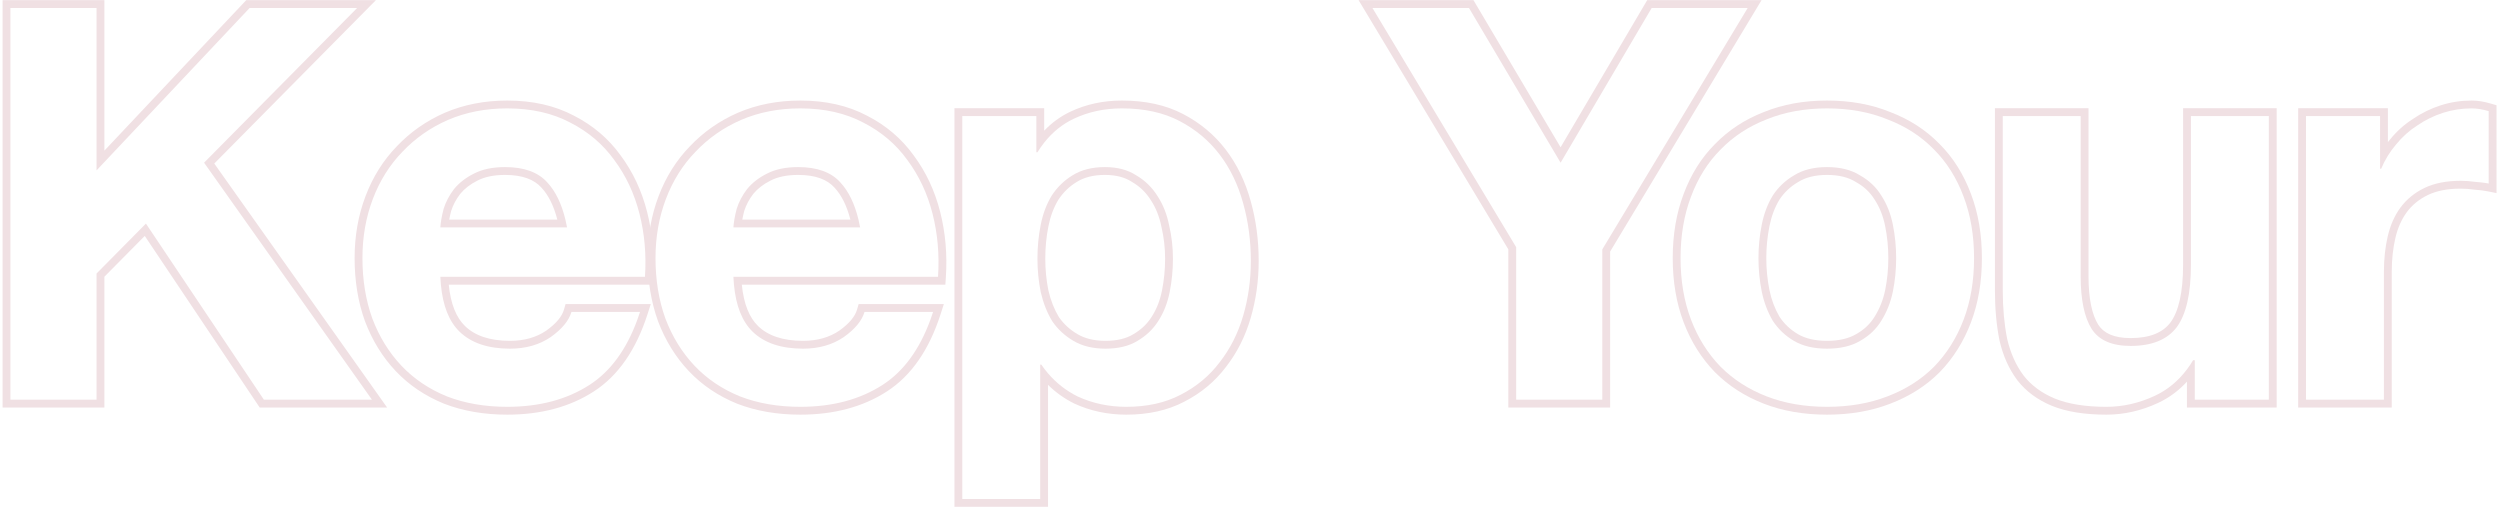 <svg width="638" height="130" viewBox="0 0 638 130" fill="none" xmlns="http://www.w3.org/2000/svg">
<g filter="url(#filter0_b_124_119)">
<path d="M588.494 29.62H607.394V43.06H607.674C608.608 40.82 609.868 38.767 611.454 36.9C613.041 34.94 614.861 33.307 616.914 32C618.968 30.6 621.161 29.527 623.494 28.78C625.828 28.033 628.254 27.66 630.774 27.66C632.081 27.66 633.528 27.893 635.114 28.36V46.84C634.181 46.653 633.061 46.513 631.754 46.42C630.448 46.233 629.188 46.14 627.974 46.14C624.334 46.14 621.254 46.747 618.734 47.96C616.214 49.173 614.161 50.853 612.574 53C611.081 55.053 610.008 57.48 609.354 60.28C608.701 63.08 608.374 66.113 608.374 69.38V102H588.494V29.62Z" fill="white"/>
</g>
<g filter="url(#filter1_b_124_119)">
<path d="M579.006 102H560.106V91.92H559.686C557.166 96.12 553.899 99.153 549.886 101.02C545.873 102.887 541.766 103.82 537.566 103.82C532.246 103.82 527.859 103.12 524.406 101.72C521.046 100.32 518.386 98.36 516.426 95.84C514.466 93.227 513.066 90.1 512.226 86.46C511.479 82.727 511.106 78.62 511.106 74.14V29.62H530.986V70.5C530.986 76.473 531.919 80.953 533.786 83.94C535.653 86.833 538.966 88.28 543.726 88.28C549.139 88.28 553.059 86.693 555.486 83.52C557.913 80.253 559.126 74.933 559.126 67.56V29.62H579.006V102Z" fill="white"/>
</g>
<g filter="url(#filter2_b_124_119)">
<path d="M448.76 65.88C448.76 68.773 449.04 71.62 449.6 74.42C450.16 77.127 451.094 79.6 452.4 81.84C453.8 83.987 455.62 85.713 457.86 87.02C460.1 88.327 462.9 88.98 466.26 88.98C469.62 88.98 472.42 88.327 474.66 87.02C476.994 85.713 478.814 83.987 480.12 81.84C481.52 79.6 482.5 77.127 483.06 74.42C483.62 71.62 483.9 68.773 483.9 65.88C483.9 62.987 483.62 60.14 483.06 57.34C482.5 54.54 481.52 52.067 480.12 49.92C478.814 47.773 476.994 46.047 474.66 44.74C472.42 43.34 469.62 42.64 466.26 42.64C462.9 42.64 460.1 43.34 457.86 44.74C455.62 46.047 453.8 47.773 452.4 49.92C451.094 52.067 450.16 54.54 449.6 57.34C449.04 60.14 448.76 62.987 448.76 65.88ZM428.88 65.88C428.88 60.093 429.767 54.867 431.54 50.2C433.314 45.44 435.834 41.427 439.1 38.16C442.367 34.8 446.287 32.233 450.86 30.46C455.434 28.593 460.567 27.66 466.26 27.66C471.954 27.66 477.087 28.593 481.66 30.46C486.327 32.233 490.294 34.8 493.56 38.16C496.827 41.427 499.347 45.44 501.12 50.2C502.894 54.867 503.78 60.093 503.78 65.88C503.78 71.667 502.894 76.893 501.12 81.56C499.347 86.227 496.827 90.24 493.56 93.6C490.294 96.867 486.327 99.387 481.66 101.16C477.087 102.933 471.954 103.82 466.26 103.82C460.567 103.82 455.434 102.933 450.86 101.16C446.287 99.387 442.367 96.867 439.1 93.6C435.834 90.24 433.314 86.227 431.54 81.56C429.767 76.893 428.88 71.667 428.88 65.88Z" fill="white"/>
</g>
<g filter="url(#filter3_b_124_119)">
<path d="M386.927 63.08L350.247 2.04H374.887L398.267 41.52L421.507 2.04H446.007L408.907 63.64V102H386.927V63.08Z" fill="white"/>
</g>
<g filter="url(#filter4_b_124_119)">
<path d="M282.116 88.98C285.383 88.98 288.09 88.327 290.236 87.02C292.476 85.713 294.25 84.033 295.556 81.98C296.956 79.833 297.936 77.36 298.496 74.56C299.056 71.76 299.336 68.913 299.336 66.02C299.336 63.127 299.01 60.28 298.356 57.48C297.796 54.68 296.816 52.207 295.416 50.06C294.016 47.82 292.196 46.047 289.956 44.74C287.81 43.34 285.15 42.64 281.976 42.64C278.71 42.64 275.956 43.34 273.716 44.74C271.57 46.047 269.796 47.773 268.396 49.92C267.09 52.067 266.156 54.54 265.596 57.34C265.036 60.14 264.756 63.033 264.756 66.02C264.756 68.913 265.036 71.76 265.596 74.56C266.25 77.36 267.23 79.833 268.536 81.98C269.936 84.033 271.756 85.713 273.996 87.02C276.236 88.327 278.943 88.98 282.116 88.98ZM245.576 29.62H264.476V38.86H264.756C267.183 34.94 270.263 32.093 273.996 30.32C277.73 28.547 281.836 27.66 286.316 27.66C292.01 27.66 296.91 28.733 301.016 30.88C305.123 33.027 308.53 35.873 311.236 39.42C313.943 42.967 315.95 47.12 317.256 51.88C318.563 56.547 319.216 61.447 319.216 66.58C319.216 71.433 318.563 76.1 317.256 80.58C315.95 85.06 313.943 89.027 311.236 92.48C308.623 95.933 305.31 98.687 301.296 100.74C297.376 102.793 292.756 103.82 287.436 103.82C282.956 103.82 278.803 102.933 274.976 101.16C271.243 99.293 268.163 96.587 265.736 93.04H265.456V127.34H245.576V29.62Z" fill="white"/>
</g>
<g filter="url(#filter5_b_124_119)">
<path d="M219.506 58.04C218.572 53 216.892 49.173 214.466 46.56C212.132 43.947 208.539 42.64 203.686 42.64C200.512 42.64 197.852 43.2 195.706 44.32C193.652 45.347 191.972 46.653 190.666 48.24C189.452 49.827 188.566 51.507 188.006 53.28C187.539 55.053 187.259 56.64 187.166 58.04H219.506ZM187.166 70.64C187.446 77.08 189.079 81.747 192.066 84.64C195.052 87.533 199.346 88.98 204.946 88.98C208.959 88.98 212.412 88 215.306 86.04C218.199 83.987 219.972 81.84 220.626 79.6H238.126C235.326 88.28 231.032 94.487 225.246 98.22C219.459 101.953 212.459 103.82 204.246 103.82C198.552 103.82 193.419 102.933 188.846 101.16C184.272 99.293 180.399 96.68 177.226 93.32C174.052 89.96 171.579 85.947 169.806 81.28C168.126 76.613 167.286 71.48 167.286 65.88C167.286 60.467 168.172 55.427 169.946 50.76C171.719 46.093 174.239 42.08 177.506 38.72C180.772 35.267 184.646 32.56 189.126 30.6C193.699 28.64 198.739 27.66 204.246 27.66C210.406 27.66 215.772 28.873 220.346 31.3C224.919 33.633 228.652 36.807 231.546 40.82C234.532 44.833 236.679 49.407 237.986 54.54C239.292 59.673 239.759 65.04 239.386 70.64H187.166Z" fill="white"/>
</g>
<g filter="url(#filter6_b_124_119)">
<path d="M144.715 58.04C143.782 53 142.102 49.173 139.675 46.56C137.342 43.947 133.749 42.64 128.895 42.64C125.722 42.64 123.062 43.2 120.915 44.32C118.862 45.347 117.182 46.653 115.875 48.24C114.662 49.827 113.775 51.507 113.215 53.28C112.749 55.053 112.469 56.64 112.375 58.04H144.715ZM112.375 70.64C112.655 77.08 114.289 81.747 117.275 84.64C120.262 87.533 124.555 88.98 130.155 88.98C134.169 88.98 137.622 88 140.515 86.04C143.409 83.987 145.182 81.84 145.835 79.6H163.335C160.535 88.28 156.242 94.487 150.455 98.22C144.669 101.953 137.669 103.82 129.455 103.82C123.762 103.82 118.629 102.933 114.055 101.16C109.482 99.293 105.609 96.68 102.435 93.32C99.262 89.96 96.789 85.947 95.015 81.28C93.335 76.613 92.495 71.48 92.495 65.88C92.495 60.467 93.382 55.427 95.155 50.76C96.929 46.093 99.449 42.08 102.715 38.72C105.982 35.267 109.855 32.56 114.335 30.6C118.909 28.64 123.949 27.66 129.455 27.66C135.615 27.66 140.982 28.873 145.555 31.3C150.129 33.633 153.862 36.807 156.755 40.82C159.742 44.833 161.889 49.407 163.195 54.54C164.502 59.673 164.969 65.04 164.595 70.64H112.375Z" fill="white"/>
</g>
<g filter="url(#filter7_b_124_119)">
<path d="M2.66 2.04H24.64V43.48L63.7 2.04H91.14L52.08 41.52L94.92 102H67.34L37.24 57.06L24.64 69.8V102H2.66V2.04Z" fill="white"/>
</g>
<g filter="url(#filter8_b_124_119)">
<path fill-rule="evenodd" clip-rule="evenodd" d="M588.494 29.62V102H608.374V69.38C608.374 66.113 608.701 63.08 609.354 60.28C610.008 57.48 611.081 55.053 612.574 53C614.161 50.853 616.214 49.173 618.734 47.96C621.254 46.747 624.334 46.14 627.974 46.14C629.188 46.14 630.448 46.233 631.754 46.42C632.233 46.454 632.686 46.495 633.114 46.541C633.856 46.622 634.523 46.722 635.114 46.84V28.36C633.528 27.893 632.081 27.66 630.774 27.66C628.254 27.66 625.828 28.033 623.494 28.78C621.161 29.527 618.968 30.6 616.914 32C614.861 33.307 613.041 34.94 611.454 36.9C610.692 37.797 610.006 38.736 609.394 39.719C608.733 40.782 608.16 41.896 607.674 43.06H607.394V29.62H588.494ZM609.394 36.256V27.62H586.494V104H610.374V69.38C610.374 66.246 610.688 63.367 611.302 60.734C611.902 58.164 612.872 55.993 614.186 54.185C615.569 52.314 617.362 50.84 619.602 49.762C621.783 48.712 624.548 48.14 627.974 48.14C629.085 48.14 630.251 48.225 631.472 48.4L631.542 48.41L631.612 48.415C632.864 48.504 633.895 48.636 634.722 48.801L637.114 49.28V26.863L635.679 26.441C633.955 25.934 632.315 25.66 630.774 25.66C628.054 25.66 625.421 26.064 622.885 26.875C620.375 27.678 618.017 28.831 615.814 30.33C613.59 31.749 611.623 33.517 609.916 35.622C609.738 35.831 609.565 36.043 609.394 36.256Z" fill="#F0E0E3"/>
</g>
<g filter="url(#filter9_b_124_119)">
<path fill-rule="evenodd" clip-rule="evenodd" d="M579.006 102V29.62H559.126V67.56C559.126 74.933 557.913 80.253 555.486 83.52C553.059 86.693 549.139 88.28 543.726 88.28C538.966 88.28 535.653 86.833 533.786 83.94C531.919 80.953 530.986 76.473 530.986 70.5V29.62H511.106V74.14C511.106 78.62 511.479 82.727 512.226 86.46C513.066 90.1 514.466 93.227 516.426 95.84C518.386 98.36 521.046 100.32 524.406 101.72C527.859 103.12 532.246 103.82 537.566 103.82C541.766 103.82 545.873 102.887 549.886 101.02C553.107 99.522 555.847 97.272 558.106 94.271C558.662 93.533 559.189 92.749 559.686 91.92H560.106V102H579.006ZM558.106 97.4V104H581.006V27.62H557.126V67.56C557.126 74.798 555.918 79.574 553.89 82.314C551.965 84.825 548.748 86.28 543.726 86.28C539.367 86.28 536.842 84.978 535.474 82.867C533.905 80.348 532.986 76.319 532.986 70.5V27.62H509.106V74.14C509.106 78.729 509.488 82.969 510.265 86.852L510.271 86.881L510.277 86.91C511.171 90.782 512.676 94.174 514.826 97.04L514.837 97.054L514.847 97.068C517.048 99.897 520.004 102.052 523.637 103.566L523.646 103.57L523.655 103.573C527.426 105.102 532.09 105.82 537.566 105.82C542.073 105.82 546.467 104.816 550.73 102.833C553.535 101.529 555.993 99.709 558.106 97.4Z" fill="#F0E0E3"/>
</g>
<g filter="url(#filter10_b_124_119)">
<path fill-rule="evenodd" clip-rule="evenodd" d="M449.6 74.42C449.04 71.62 448.76 68.773 448.76 65.88C448.76 62.987 449.04 60.14 449.6 57.34C450.16 54.54 451.094 52.067 452.4 49.92C453.8 47.773 455.62 46.047 457.86 44.74C460.1 43.34 462.9 42.64 466.26 42.64C469.62 42.64 472.42 43.34 474.66 44.74C476.994 46.047 478.814 47.773 480.12 49.92C481.52 52.067 482.5 54.54 483.06 57.34C483.62 60.14 483.9 62.987 483.9 65.88C483.9 68.773 483.62 71.62 483.06 74.42C482.5 77.127 481.52 79.6 480.12 81.84C478.814 83.987 476.994 85.713 474.66 87.02C472.42 88.327 469.62 88.98 466.26 88.98C462.9 88.98 460.1 88.327 457.86 87.02C455.62 85.713 453.8 83.987 452.4 81.84C451.094 79.6 450.16 77.127 449.6 74.42ZM454.102 80.789C455.327 82.652 456.908 84.149 458.868 85.292C460.724 86.375 463.152 86.98 466.26 86.98C469.368 86.98 471.796 86.375 473.652 85.292L473.668 85.284L473.683 85.275C475.736 84.125 477.296 82.634 478.412 80.8L478.418 80.79L478.424 80.78C479.692 78.751 480.586 76.503 481.101 74.019C481.633 71.353 481.9 68.64 481.9 65.88C481.9 63.117 481.633 60.401 481.099 57.732C480.583 55.153 479.691 52.923 478.445 51.013L478.428 50.986L478.412 50.96C477.296 49.126 475.736 47.635 473.683 46.485L473.641 46.462L473.6 46.436C471.754 45.282 469.346 44.64 466.26 44.64C463.174 44.64 460.766 45.282 458.92 46.436L458.894 46.452L458.868 46.468C456.903 47.614 455.318 49.116 454.092 50.987C452.931 52.903 452.079 55.142 451.561 57.732C451.028 60.401 450.76 63.117 450.76 65.88C450.76 68.64 451.027 71.353 451.56 74.019C452.075 76.508 452.926 78.76 454.102 80.789ZM431.54 50.2C429.767 54.867 428.88 60.093 428.88 65.88C428.88 71.667 429.767 76.893 431.54 81.56C433.314 86.227 435.834 90.24 439.1 93.6C442.367 96.867 446.287 99.387 450.86 101.16C455.434 102.933 460.567 103.82 466.26 103.82C471.954 103.82 477.087 102.933 481.66 101.16C486.327 99.387 490.294 96.867 493.56 93.6C496.827 90.24 499.347 86.227 501.12 81.56C502.894 76.893 503.78 71.667 503.78 65.88C503.78 60.093 502.894 54.867 501.12 50.2C499.347 45.44 496.827 41.427 493.56 38.16C490.294 34.8 486.327 32.233 481.66 30.46C477.087 28.593 471.954 27.66 466.26 27.66C460.567 27.66 455.434 28.593 450.86 30.46C446.287 32.233 442.367 34.8 439.1 38.16C435.834 41.427 433.314 45.44 431.54 50.2ZM429.668 49.497C427.798 54.422 426.88 59.892 426.88 65.88C426.88 71.871 427.798 77.344 429.671 82.27C431.535 87.175 434.197 91.426 437.666 94.994L437.676 95.004L437.686 95.014C441.161 98.489 445.321 101.157 450.137 103.025C454.975 104.901 460.359 105.82 466.26 105.82C472.159 105.82 477.54 104.902 482.376 103.027C487.283 101.162 491.494 98.495 494.974 95.014L494.984 95.004L494.994 94.994C498.463 91.426 501.126 87.175 502.99 82.27C504.862 77.344 505.78 71.871 505.78 65.88C505.78 59.892 504.863 54.422 502.993 49.497C501.131 44.502 498.467 40.242 494.984 36.756C491.508 33.183 487.301 30.467 482.394 28.599C477.553 26.627 472.165 25.66 466.26 25.66C460.354 25.66 454.964 26.628 450.121 28.602C445.304 30.472 441.147 33.189 437.676 36.756C434.193 40.242 431.529 44.502 429.668 49.497Z" fill="#F0E0E3"/>
</g>
<g filter="url(#filter11_b_124_119)">
<path fill-rule="evenodd" clip-rule="evenodd" d="M408.907 63.64V102H386.927V63.08L350.247 2.04H374.887L398.267 41.52L421.507 2.04H446.007L408.907 63.64ZM398.262 37.586L376.027 0.04H346.712L384.927 63.635V104H410.907V64.196L449.546 0.04H420.364L398.262 37.586Z" fill="#F0E0E3"/>
</g>
<g filter="url(#filter12_b_124_119)">
<path fill-rule="evenodd" clip-rule="evenodd" d="M290.236 87.02C288.09 88.327 285.383 88.98 282.116 88.98C278.943 88.98 276.236 88.327 273.996 87.02C271.756 85.713 269.936 84.033 268.536 81.98C267.23 79.833 266.25 77.36 265.596 74.56C265.036 71.76 264.756 68.913 264.756 66.02C264.756 63.033 265.036 60.14 265.596 57.34C266.156 54.54 267.09 52.067 268.396 49.92C269.796 47.773 271.57 46.047 273.716 44.74C275.956 43.34 278.71 42.64 281.976 42.64C285.15 42.64 287.81 43.34 289.956 44.74C292.196 46.047 294.016 47.82 295.416 50.06C296.816 52.207 297.796 54.68 298.356 57.48C299.01 60.28 299.336 63.127 299.336 66.02C299.336 68.913 299.056 71.76 298.496 74.56C297.936 77.36 296.956 79.833 295.556 81.98C294.25 84.033 292.476 85.713 290.236 87.02ZM270.089 50.987C271.326 49.097 272.878 47.591 274.756 46.448L274.766 46.442L274.776 46.436C276.631 45.277 278.996 44.64 281.976 44.64C284.854 44.64 287.112 45.273 288.864 46.415L288.906 46.442L288.949 46.468C290.903 47.608 292.489 49.15 293.72 51.12L293.731 51.136L293.741 51.153C294.987 53.063 295.879 55.293 296.395 57.872L296.402 57.904L296.409 57.934C297.027 60.584 297.336 63.279 297.336 66.02C297.336 68.783 297.069 71.499 296.535 74.168C296.019 76.747 295.127 78.977 293.881 80.888L293.875 80.897L293.869 80.906C292.745 82.673 291.212 84.136 289.229 85.292L289.213 85.302L289.197 85.312C287.444 86.378 285.124 86.98 282.116 86.98C279.218 86.98 276.877 86.385 275.004 85.292C273.025 84.138 271.439 82.673 270.218 80.896C269.054 78.972 268.158 76.726 267.551 74.136C267.022 71.477 266.756 68.772 266.756 66.02C266.756 63.159 267.025 60.397 267.558 57.732C268.076 55.142 268.927 52.903 270.089 50.987ZM245.576 29.62V127.34H265.456V93.04H265.736C266.277 93.831 266.851 94.579 267.456 95.286C269.569 97.751 272.075 99.709 274.976 101.16C278.803 102.933 282.956 103.82 287.436 103.82C292.756 103.82 297.376 102.793 301.296 100.74C305.31 98.687 308.623 95.933 311.236 92.48C313.943 89.027 315.95 85.06 317.256 80.58C318.563 76.1 319.216 71.433 319.216 66.58C319.216 61.447 318.563 56.547 317.256 51.88C315.95 47.12 313.943 42.967 311.236 39.42C308.53 35.873 305.123 33.027 301.016 30.88C296.91 28.733 292.01 27.66 286.316 27.66C281.836 27.66 277.73 28.547 273.996 30.32C271.095 31.698 268.589 33.724 266.476 36.399C265.871 37.166 265.297 37.986 264.756 38.86H264.476V29.62H245.576ZM266.476 33.352V27.62H243.576V129.34H267.456V98.218C269.397 100.132 271.607 101.711 274.082 102.949L274.109 102.962L274.135 102.975C278.242 104.878 282.684 105.82 287.436 105.82C293.011 105.82 297.959 104.744 302.216 102.516C306.477 100.335 310.022 97.395 312.821 93.701C315.689 90.037 317.805 85.843 319.176 81.14C320.538 76.471 321.216 71.615 321.216 66.58C321.216 61.276 320.541 56.195 319.183 51.344C317.816 46.365 315.703 41.976 312.826 38.207C309.935 34.418 306.299 31.384 301.943 29.108C297.492 26.781 292.26 25.66 286.316 25.66C281.565 25.66 277.162 26.602 273.138 28.513C270.637 29.701 268.418 31.321 266.476 33.352Z" fill="#F0E0E3"/>
</g>
<g filter="url(#filter13_b_124_119)">
<path fill-rule="evenodd" clip-rule="evenodd" d="M219.081 56.04C219.236 56.684 219.378 57.351 219.506 58.04H187.166C187.208 57.411 187.287 56.744 187.405 56.04C187.548 55.177 187.749 54.257 188.006 53.28C188.566 51.507 189.452 49.827 190.666 48.24C191.972 46.653 193.652 45.347 195.706 44.32C197.852 43.2 200.512 42.64 203.686 42.64C208.539 42.64 212.132 43.947 214.466 46.56C216.561 48.816 218.099 51.976 219.081 56.04ZM217.02 56.04C216.092 52.44 214.722 49.775 213 47.921L212.987 47.907L212.974 47.892C211.149 45.848 208.197 44.64 203.686 44.64C200.738 44.64 198.417 45.161 196.631 46.093L196.616 46.101L196.6 46.109C194.78 47.019 193.339 48.149 192.232 49.484C191.172 50.877 190.41 52.327 189.927 53.837C189.722 54.62 189.559 55.354 189.435 56.04H217.02ZM187.302 72.64C187.241 71.993 187.196 71.327 187.166 70.64H239.386C239.759 65.04 239.292 59.673 237.986 54.54C236.679 49.407 234.532 44.833 231.546 40.82C228.652 36.807 224.919 33.633 220.346 31.3C215.772 28.873 210.406 27.66 204.246 27.66C198.739 27.66 193.699 28.64 189.126 30.6C184.646 32.56 180.772 35.267 177.506 38.72C174.239 42.08 171.719 46.093 169.946 50.76C168.172 55.427 167.286 60.467 167.286 65.88C167.286 71.48 168.126 76.613 169.806 81.28C171.579 85.947 174.052 89.96 177.226 93.32C180.399 96.68 184.272 99.293 188.846 101.16C193.419 102.933 198.552 103.82 204.246 103.82C212.459 103.82 219.459 101.953 225.246 98.22C230.578 94.78 234.642 89.24 237.438 81.6C237.677 80.949 237.906 80.282 238.126 79.6H220.626C219.972 81.84 218.199 83.987 215.306 86.04C212.412 88 208.959 88.98 204.946 88.98C199.346 88.98 195.052 87.533 192.066 84.64C189.398 82.055 187.81 78.055 187.302 72.64ZM189.311 72.64C189.811 77.681 191.283 81.097 193.457 83.204C195.957 85.625 199.681 86.98 204.946 86.98C208.612 86.98 211.655 86.092 214.166 84.396C216.862 82.479 218.231 80.669 218.706 79.04L219.126 77.6H240.872L240.029 80.214C237.134 89.19 232.615 95.846 226.33 99.901C220.162 103.88 212.769 105.82 204.246 105.82C198.344 105.82 192.961 104.901 188.123 103.025L188.106 103.018L188.09 103.012C183.271 101.045 179.154 98.275 175.772 94.693C172.404 91.127 169.796 86.883 167.936 81.99L167.93 81.974L167.924 81.957C166.156 77.047 165.286 71.681 165.286 65.88C165.286 60.245 166.21 54.962 168.076 50.05C169.938 45.149 172.597 40.902 176.062 37.336C179.516 33.687 183.61 30.83 188.324 28.768L188.331 28.765L188.338 28.762C193.186 26.684 198.497 25.66 204.246 25.66C210.665 25.66 216.36 26.924 221.269 29.526C226.103 31.995 230.077 35.367 233.159 39.638C236.306 43.87 238.558 48.68 239.924 54.047C241.286 59.396 241.768 64.975 241.381 70.773L241.257 72.64H189.311Z" fill="#F0E0E3"/>
</g>
<g filter="url(#filter14_b_124_119)">
<path fill-rule="evenodd" clip-rule="evenodd" d="M144.29 56.04C144.446 56.684 144.588 57.351 144.715 58.04H112.375C112.417 57.411 112.497 56.744 112.614 56.04C112.758 55.177 112.958 54.257 113.215 53.28C113.775 51.507 114.662 49.827 115.875 48.24C117.182 46.653 118.862 45.347 120.915 44.32C123.062 43.2 125.722 42.64 128.895 42.64C133.749 42.64 137.342 43.947 139.675 46.56C141.77 48.816 143.308 51.976 144.29 56.04ZM142.229 56.04C141.302 52.44 139.931 49.775 138.21 47.921L138.196 47.907L138.183 47.892C136.359 45.848 133.407 44.64 128.895 44.64C125.948 44.64 123.627 45.161 121.84 46.093L121.825 46.101L121.81 46.109C119.99 47.019 118.548 48.149 117.442 49.484C116.381 50.877 115.619 52.327 115.137 53.837C114.932 54.62 114.768 55.354 114.644 56.04H142.229ZM112.511 72.64C112.45 71.993 112.405 71.327 112.375 70.64H164.595C164.969 65.04 164.502 59.673 163.195 54.54C161.889 49.407 159.742 44.833 156.755 40.82C153.862 36.807 150.129 33.633 145.555 31.3C140.982 28.873 135.615 27.66 129.455 27.66C123.949 27.66 118.909 28.64 114.335 30.6C109.855 32.56 105.982 35.267 102.715 38.72C99.449 42.08 96.929 46.093 95.155 50.76C93.382 55.427 92.495 60.467 92.495 65.88C92.495 71.48 93.335 76.613 95.015 81.28C96.789 85.947 99.262 89.96 102.435 93.32C105.609 96.68 109.482 99.293 114.055 101.16C118.629 102.933 123.762 103.82 129.455 103.82C137.669 103.82 144.669 101.953 150.455 98.22C155.787 94.78 159.851 89.24 162.648 81.6C162.886 80.949 163.115 80.282 163.335 79.6H145.835C145.182 81.84 143.409 83.987 140.515 86.04C137.622 88 134.169 88.98 130.155 88.98C124.555 88.98 120.262 87.533 117.275 84.64C114.607 82.055 113.019 78.055 112.511 72.64ZM114.52 72.64C115.02 77.681 116.493 81.097 118.667 83.204C121.166 85.625 124.89 86.98 130.155 86.98C133.821 86.98 136.864 86.092 139.376 84.396C142.072 82.479 143.44 80.669 143.915 79.04L144.335 77.6H166.082L165.239 80.214C162.343 89.19 157.824 95.846 151.539 99.901C145.372 103.88 137.978 105.82 129.455 105.82C123.554 105.82 118.17 104.901 113.332 103.025L113.316 103.018L113.299 103.012C108.48 101.045 104.364 98.275 100.981 94.693C97.613 91.127 95.005 86.883 93.146 81.99L93.139 81.974L93.133 81.957C91.366 77.047 90.495 71.681 90.495 65.88C90.495 60.245 91.419 54.962 93.286 50.05C95.148 45.149 97.807 40.902 101.272 37.336C104.726 33.687 108.819 30.83 113.534 28.768L113.54 28.765L113.547 28.762C118.395 26.684 123.707 25.66 129.455 25.66C135.874 25.66 141.57 26.924 146.479 29.526C151.313 31.995 155.287 35.367 158.369 39.638C161.516 43.87 163.767 48.68 165.133 54.047C166.495 59.396 166.977 64.975 166.591 70.773L166.466 72.64H114.52Z" fill="#F0E0E3"/>
</g>
<g filter="url(#filter15_b_124_119)">
<path fill-rule="evenodd" clip-rule="evenodd" d="M0.66 0.04H26.64V38.442L62.837 0.04H95.932L54.682 41.733L98.788 104H66.272L36.941 60.207L26.64 70.622V104H0.66V0.04ZM24.64 69.8L37.24 57.06L67.34 102H94.92L52.08 41.52L91.14 2.04H63.7L24.64 43.48V2.04H2.66V102H24.64V69.8Z" fill="#F0E0E3"/>
</g>
<defs>
<filter id="filter0_b_124_119" x="551.494" y="-9.34" width="120.62" height="148.34" filterUnits="userSpaceOnUse" color-interpolation-filters="sRGB">
<feFlood flood-opacity="0" result="BackgroundImageFix"/>
<feGaussianBlur in="BackgroundImageFix" stdDeviation="18.5"/>
<feComposite in2="SourceAlpha" operator="in" result="effect1_backgroundBlur_124_119"/>
<feBlend mode="normal" in="SourceGraphic" in2="effect1_backgroundBlur_124_119" result="shape"/>
</filter>
<filter id="filter1_b_124_119" x="474.106" y="-7.38" width="141.9" height="148.2" filterUnits="userSpaceOnUse" color-interpolation-filters="sRGB">
<feFlood flood-opacity="0" result="BackgroundImageFix"/>
<feGaussianBlur in="BackgroundImageFix" stdDeviation="18.5"/>
<feComposite in2="SourceAlpha" operator="in" result="effect1_backgroundBlur_124_119"/>
<feBlend mode="normal" in="SourceGraphic" in2="effect1_backgroundBlur_124_119" result="shape"/>
</filter>
<filter id="filter2_b_124_119" x="391.88" y="-9.34" width="148.9" height="150.16" filterUnits="userSpaceOnUse" color-interpolation-filters="sRGB">
<feFlood flood-opacity="0" result="BackgroundImageFix"/>
<feGaussianBlur in="BackgroundImageFix" stdDeviation="18.5"/>
<feComposite in2="SourceAlpha" operator="in" result="effect1_backgroundBlur_124_119"/>
<feBlend mode="normal" in="SourceGraphic" in2="effect1_backgroundBlur_124_119" result="shape"/>
</filter>
<filter id="filter3_b_124_119" x="313.247" y="-34.96" width="169.76" height="173.96" filterUnits="userSpaceOnUse" color-interpolation-filters="sRGB">
<feFlood flood-opacity="0" result="BackgroundImageFix"/>
<feGaussianBlur in="BackgroundImageFix" stdDeviation="18.5"/>
<feComposite in2="SourceAlpha" operator="in" result="effect1_backgroundBlur_124_119"/>
<feBlend mode="normal" in="SourceGraphic" in2="effect1_backgroundBlur_124_119" result="shape"/>
</filter>
<filter id="filter4_b_124_119" x="208.576" y="-9.34" width="147.64" height="173.68" filterUnits="userSpaceOnUse" color-interpolation-filters="sRGB">
<feFlood flood-opacity="0" result="BackgroundImageFix"/>
<feGaussianBlur in="BackgroundImageFix" stdDeviation="18.5"/>
<feComposite in2="SourceAlpha" operator="in" result="effect1_backgroundBlur_124_119"/>
<feBlend mode="normal" in="SourceGraphic" in2="effect1_backgroundBlur_124_119" result="shape"/>
</filter>
<filter id="filter5_b_124_119" x="130.286" y="-9.34" width="146.224" height="150.16" filterUnits="userSpaceOnUse" color-interpolation-filters="sRGB">
<feFlood flood-opacity="0" result="BackgroundImageFix"/>
<feGaussianBlur in="BackgroundImageFix" stdDeviation="18.5"/>
<feComposite in2="SourceAlpha" operator="in" result="effect1_backgroundBlur_124_119"/>
<feBlend mode="normal" in="SourceGraphic" in2="effect1_backgroundBlur_124_119" result="shape"/>
</filter>
<filter id="filter6_b_124_119" x="55.495" y="-9.34" width="146.224" height="150.16" filterUnits="userSpaceOnUse" color-interpolation-filters="sRGB">
<feFlood flood-opacity="0" result="BackgroundImageFix"/>
<feGaussianBlur in="BackgroundImageFix" stdDeviation="18.5"/>
<feComposite in2="SourceAlpha" operator="in" result="effect1_backgroundBlur_124_119"/>
<feBlend mode="normal" in="SourceGraphic" in2="effect1_backgroundBlur_124_119" result="shape"/>
</filter>
<filter id="filter7_b_124_119" x="-34.34" y="-34.96" width="166.26" height="173.96" filterUnits="userSpaceOnUse" color-interpolation-filters="sRGB">
<feFlood flood-opacity="0" result="BackgroundImageFix"/>
<feGaussianBlur in="BackgroundImageFix" stdDeviation="18.5"/>
<feComposite in2="SourceAlpha" operator="in" result="effect1_backgroundBlur_124_119"/>
<feBlend mode="normal" in="SourceGraphic" in2="effect1_backgroundBlur_124_119" result="shape"/>
</filter>
<filter id="filter8_b_124_119" x="549.494" y="-11.34" width="124.62" height="152.34" filterUnits="userSpaceOnUse" color-interpolation-filters="sRGB">
<feFlood flood-opacity="0" result="BackgroundImageFix"/>
<feGaussianBlur in="BackgroundImageFix" stdDeviation="18.5"/>
<feComposite in2="SourceAlpha" operator="in" result="effect1_backgroundBlur_124_119"/>
<feBlend mode="normal" in="SourceGraphic" in2="effect1_backgroundBlur_124_119" result="shape"/>
</filter>
<filter id="filter9_b_124_119" x="472.106" y="-9.38" width="145.9" height="152.2" filterUnits="userSpaceOnUse" color-interpolation-filters="sRGB">
<feFlood flood-opacity="0" result="BackgroundImageFix"/>
<feGaussianBlur in="BackgroundImageFix" stdDeviation="18.5"/>
<feComposite in2="SourceAlpha" operator="in" result="effect1_backgroundBlur_124_119"/>
<feBlend mode="normal" in="SourceGraphic" in2="effect1_backgroundBlur_124_119" result="shape"/>
</filter>
<filter id="filter10_b_124_119" x="389.88" y="-11.34" width="152.9" height="154.16" filterUnits="userSpaceOnUse" color-interpolation-filters="sRGB">
<feFlood flood-opacity="0" result="BackgroundImageFix"/>
<feGaussianBlur in="BackgroundImageFix" stdDeviation="18.5"/>
<feComposite in2="SourceAlpha" operator="in" result="effect1_backgroundBlur_124_119"/>
<feBlend mode="normal" in="SourceGraphic" in2="effect1_backgroundBlur_124_119" result="shape"/>
</filter>
<filter id="filter11_b_124_119" x="309.712" y="-36.96" width="176.834" height="177.96" filterUnits="userSpaceOnUse" color-interpolation-filters="sRGB">
<feFlood flood-opacity="0" result="BackgroundImageFix"/>
<feGaussianBlur in="BackgroundImageFix" stdDeviation="18.5"/>
<feComposite in2="SourceAlpha" operator="in" result="effect1_backgroundBlur_124_119"/>
<feBlend mode="normal" in="SourceGraphic" in2="effect1_backgroundBlur_124_119" result="shape"/>
</filter>
<filter id="filter12_b_124_119" x="206.576" y="-11.34" width="151.64" height="177.68" filterUnits="userSpaceOnUse" color-interpolation-filters="sRGB">
<feFlood flood-opacity="0" result="BackgroundImageFix"/>
<feGaussianBlur in="BackgroundImageFix" stdDeviation="18.5"/>
<feComposite in2="SourceAlpha" operator="in" result="effect1_backgroundBlur_124_119"/>
<feBlend mode="normal" in="SourceGraphic" in2="effect1_backgroundBlur_124_119" result="shape"/>
</filter>
<filter id="filter13_b_124_119" x="128.286" y="-11.34" width="150.224" height="154.16" filterUnits="userSpaceOnUse" color-interpolation-filters="sRGB">
<feFlood flood-opacity="0" result="BackgroundImageFix"/>
<feGaussianBlur in="BackgroundImageFix" stdDeviation="18.5"/>
<feComposite in2="SourceAlpha" operator="in" result="effect1_backgroundBlur_124_119"/>
<feBlend mode="normal" in="SourceGraphic" in2="effect1_backgroundBlur_124_119" result="shape"/>
</filter>
<filter id="filter14_b_124_119" x="53.495" y="-11.34" width="150.224" height="154.16" filterUnits="userSpaceOnUse" color-interpolation-filters="sRGB">
<feFlood flood-opacity="0" result="BackgroundImageFix"/>
<feGaussianBlur in="BackgroundImageFix" stdDeviation="18.5"/>
<feComposite in2="SourceAlpha" operator="in" result="effect1_backgroundBlur_124_119"/>
<feBlend mode="normal" in="SourceGraphic" in2="effect1_backgroundBlur_124_119" result="shape"/>
</filter>
<filter id="filter15_b_124_119" x="-36.34" y="-36.96" width="172.128" height="177.96" filterUnits="userSpaceOnUse" color-interpolation-filters="sRGB">
<feFlood flood-opacity="0" result="BackgroundImageFix"/>
<feGaussianBlur in="BackgroundImageFix" stdDeviation="18.5"/>
<feComposite in2="SourceAlpha" operator="in" result="effect1_backgroundBlur_124_119"/>
<feBlend mode="normal" in="SourceGraphic" in2="effect1_backgroundBlur_124_119" result="shape"/>
</filter>
</defs>
</svg>
